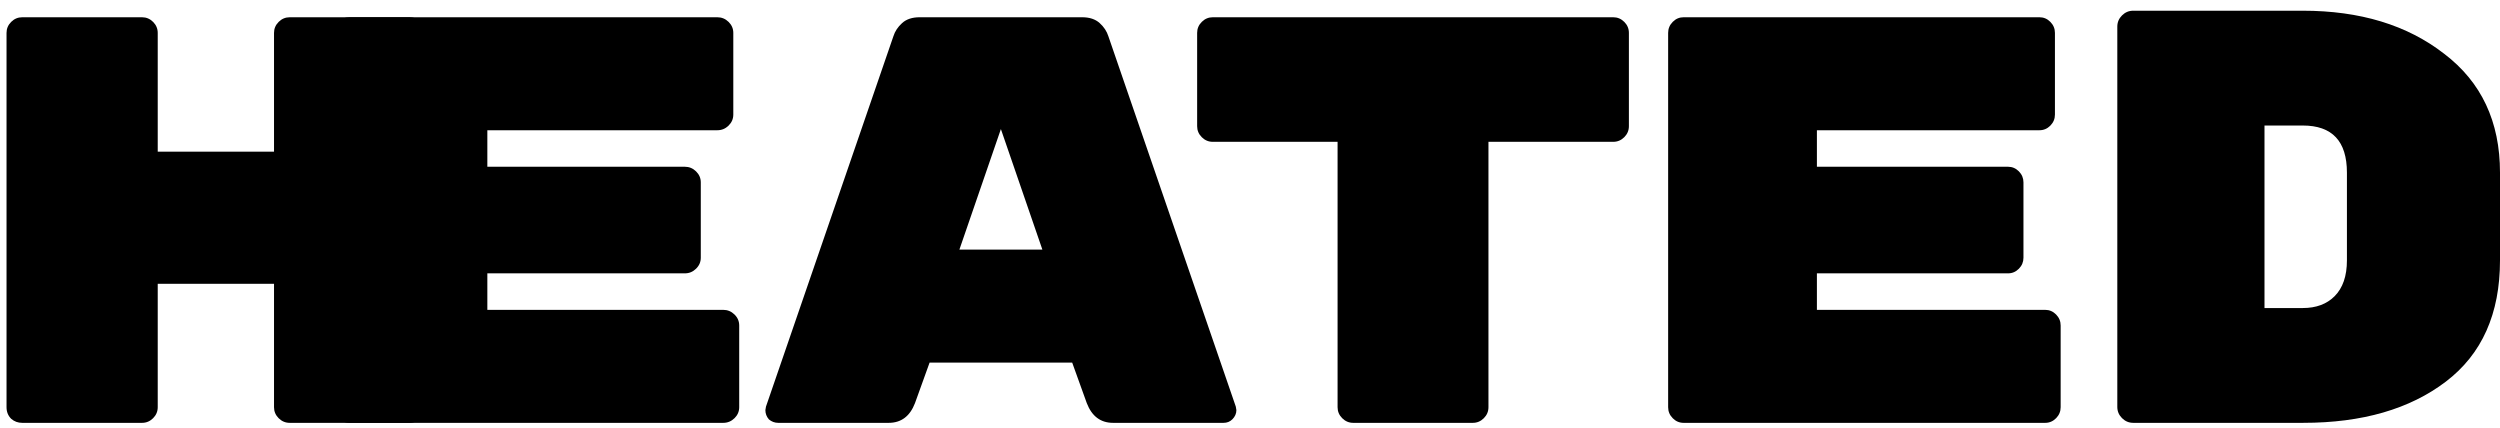 <svg width="222" height="38" viewBox="0 0 222 38" fill="none" xmlns="http://www.w3.org/2000/svg">
<path d="M36.364 1.533C36.743 1.533 37.07 1.67 37.345 1.944C37.621 2.219 37.758 2.545 37.758 2.922V36.16C37.758 36.537 37.621 36.863 37.345 37.138C37.07 37.412 36.743 37.549 36.364 37.549H25.727C25.349 37.549 25.021 37.412 24.746 37.138C24.471 36.863 24.333 36.537 24.333 36.16V25.201H14.006V36.16C14.006 36.537 13.868 36.863 13.593 37.138C13.317 37.412 12.99 37.549 12.612 37.549H1.974C1.596 37.549 1.269 37.429 0.993 37.189C0.718 36.914 0.58 36.572 0.58 36.16V2.922C0.58 2.545 0.718 2.219 0.993 1.944C1.269 1.67 1.596 1.533 1.974 1.533H12.612C12.99 1.533 13.317 1.67 13.593 1.944C13.868 2.219 14.006 2.545 14.006 2.922V13.47H24.333V2.922C24.333 2.545 24.471 2.219 24.746 1.944C25.021 1.67 25.349 1.533 25.727 1.533H36.364Z" fill="black"/>
<path d="M81.25 35.799C80.801 36.965 80.022 37.549 78.915 37.549H69.108C68.796 37.549 68.519 37.446 68.277 37.24C68.07 37 67.966 36.725 67.966 36.417L68.018 36.108L79.33 3.23C79.469 2.784 79.728 2.39 80.109 2.047C80.489 1.704 81.008 1.532 81.665 1.532H96.092C96.749 1.532 97.268 1.704 97.648 2.047C98.029 2.39 98.288 2.784 98.427 3.23L109.739 36.108L109.791 36.417C109.791 36.725 109.67 37 109.428 37.24C109.22 37.446 108.961 37.549 108.65 37.549H98.842C97.735 37.549 96.957 36.965 96.507 35.799L95.21 32.198H82.548L81.25 35.799ZM88.879 11.463L85.194 22.165H92.563L88.879 11.463Z" fill="black"/>
<path d="M143.254 1.532C143.632 1.532 143.959 1.669 144.234 1.944C144.508 2.218 144.646 2.544 144.646 2.921V11.205C144.646 11.582 144.508 11.908 144.234 12.183C143.959 12.457 143.632 12.594 143.254 12.594H132.175V36.159C132.175 36.537 132.038 36.863 131.763 37.137C131.488 37.411 131.162 37.549 130.784 37.549H120.168C119.79 37.549 119.464 37.411 119.189 37.137C118.914 36.863 118.777 36.537 118.777 36.159V12.594H107.697C107.319 12.594 106.993 12.457 106.718 12.183C106.443 11.908 106.306 11.582 106.306 11.205V2.921C106.306 2.544 106.443 2.218 106.718 1.944C106.993 1.669 107.319 1.532 107.697 1.532H143.254Z" fill="black"/>
<path d="M181.614 27.515C181.987 27.515 182.308 27.653 182.579 27.927C182.85 28.201 182.986 28.527 182.986 28.905V36.159C182.986 36.537 182.85 36.863 182.579 37.137C182.308 37.411 181.987 37.549 181.614 37.549H149.503C149.13 37.549 148.809 37.411 148.538 37.137C148.267 36.863 148.131 36.537 148.131 36.159V2.921C148.131 2.544 148.267 2.218 148.538 1.944C148.809 1.669 149.13 1.532 149.503 1.532H181.106C181.478 1.532 181.8 1.669 182.071 1.944C182.342 2.218 182.478 2.544 182.478 2.921V10.176C182.478 10.553 182.342 10.879 182.071 11.154C181.8 11.428 181.478 11.565 181.106 11.565H161.341V14.807H178.311C178.684 14.807 179.006 14.944 179.277 15.218C179.548 15.493 179.683 15.819 179.683 16.196V22.885C179.683 23.262 179.548 23.588 179.277 23.862C179.006 24.137 178.684 24.274 178.311 24.274H161.341V27.515H181.614Z" fill="black"/>
<path d="M64.225 27.515C64.61 27.515 64.942 27.653 65.222 27.927C65.502 28.201 65.642 28.527 65.642 28.905V36.159C65.642 36.537 65.502 36.863 65.222 37.137C64.942 37.411 64.61 37.549 64.225 37.549H31.043C30.658 37.549 30.326 37.411 30.046 37.137C29.766 36.863 29.626 36.537 29.626 36.159V2.921C29.626 2.544 29.766 2.218 30.046 1.944C30.326 1.669 30.658 1.532 31.043 1.532H63.7C64.085 1.532 64.417 1.669 64.697 1.944C64.977 2.218 65.117 2.544 65.117 2.921V10.176C65.117 10.553 64.977 10.879 64.697 11.154C64.417 11.428 64.085 11.565 63.7 11.565H43.276V14.807H60.812C61.197 14.807 61.529 14.944 61.809 15.218C62.09 15.493 62.23 15.819 62.23 16.196V22.885C62.23 23.262 62.09 23.588 61.809 23.862C61.529 24.137 61.197 24.274 60.812 24.274H43.276V27.515H64.225Z" fill="black"/>
<path d="M189.428 0.951H204.486C209.574 0.951 213.757 2.223 217.033 4.768C220.344 7.277 222 10.798 222 15.329V23.119C222 27.859 220.397 31.449 217.19 33.889C213.983 36.328 209.766 37.548 204.538 37.548H189.428C189.045 37.548 188.714 37.409 188.435 37.13C188.156 36.851 188.017 36.52 188.017 36.137V2.363C188.017 1.979 188.156 1.648 188.435 1.369C188.714 1.091 189.045 0.951 189.428 0.951ZM201.087 11.146V27.354H204.486C205.671 27.354 206.612 27.005 207.309 26.308C208.041 25.576 208.407 24.513 208.407 23.119V15.329C208.407 12.54 207.1 11.146 204.486 11.146H201.087Z" fill="black"/>
</svg>